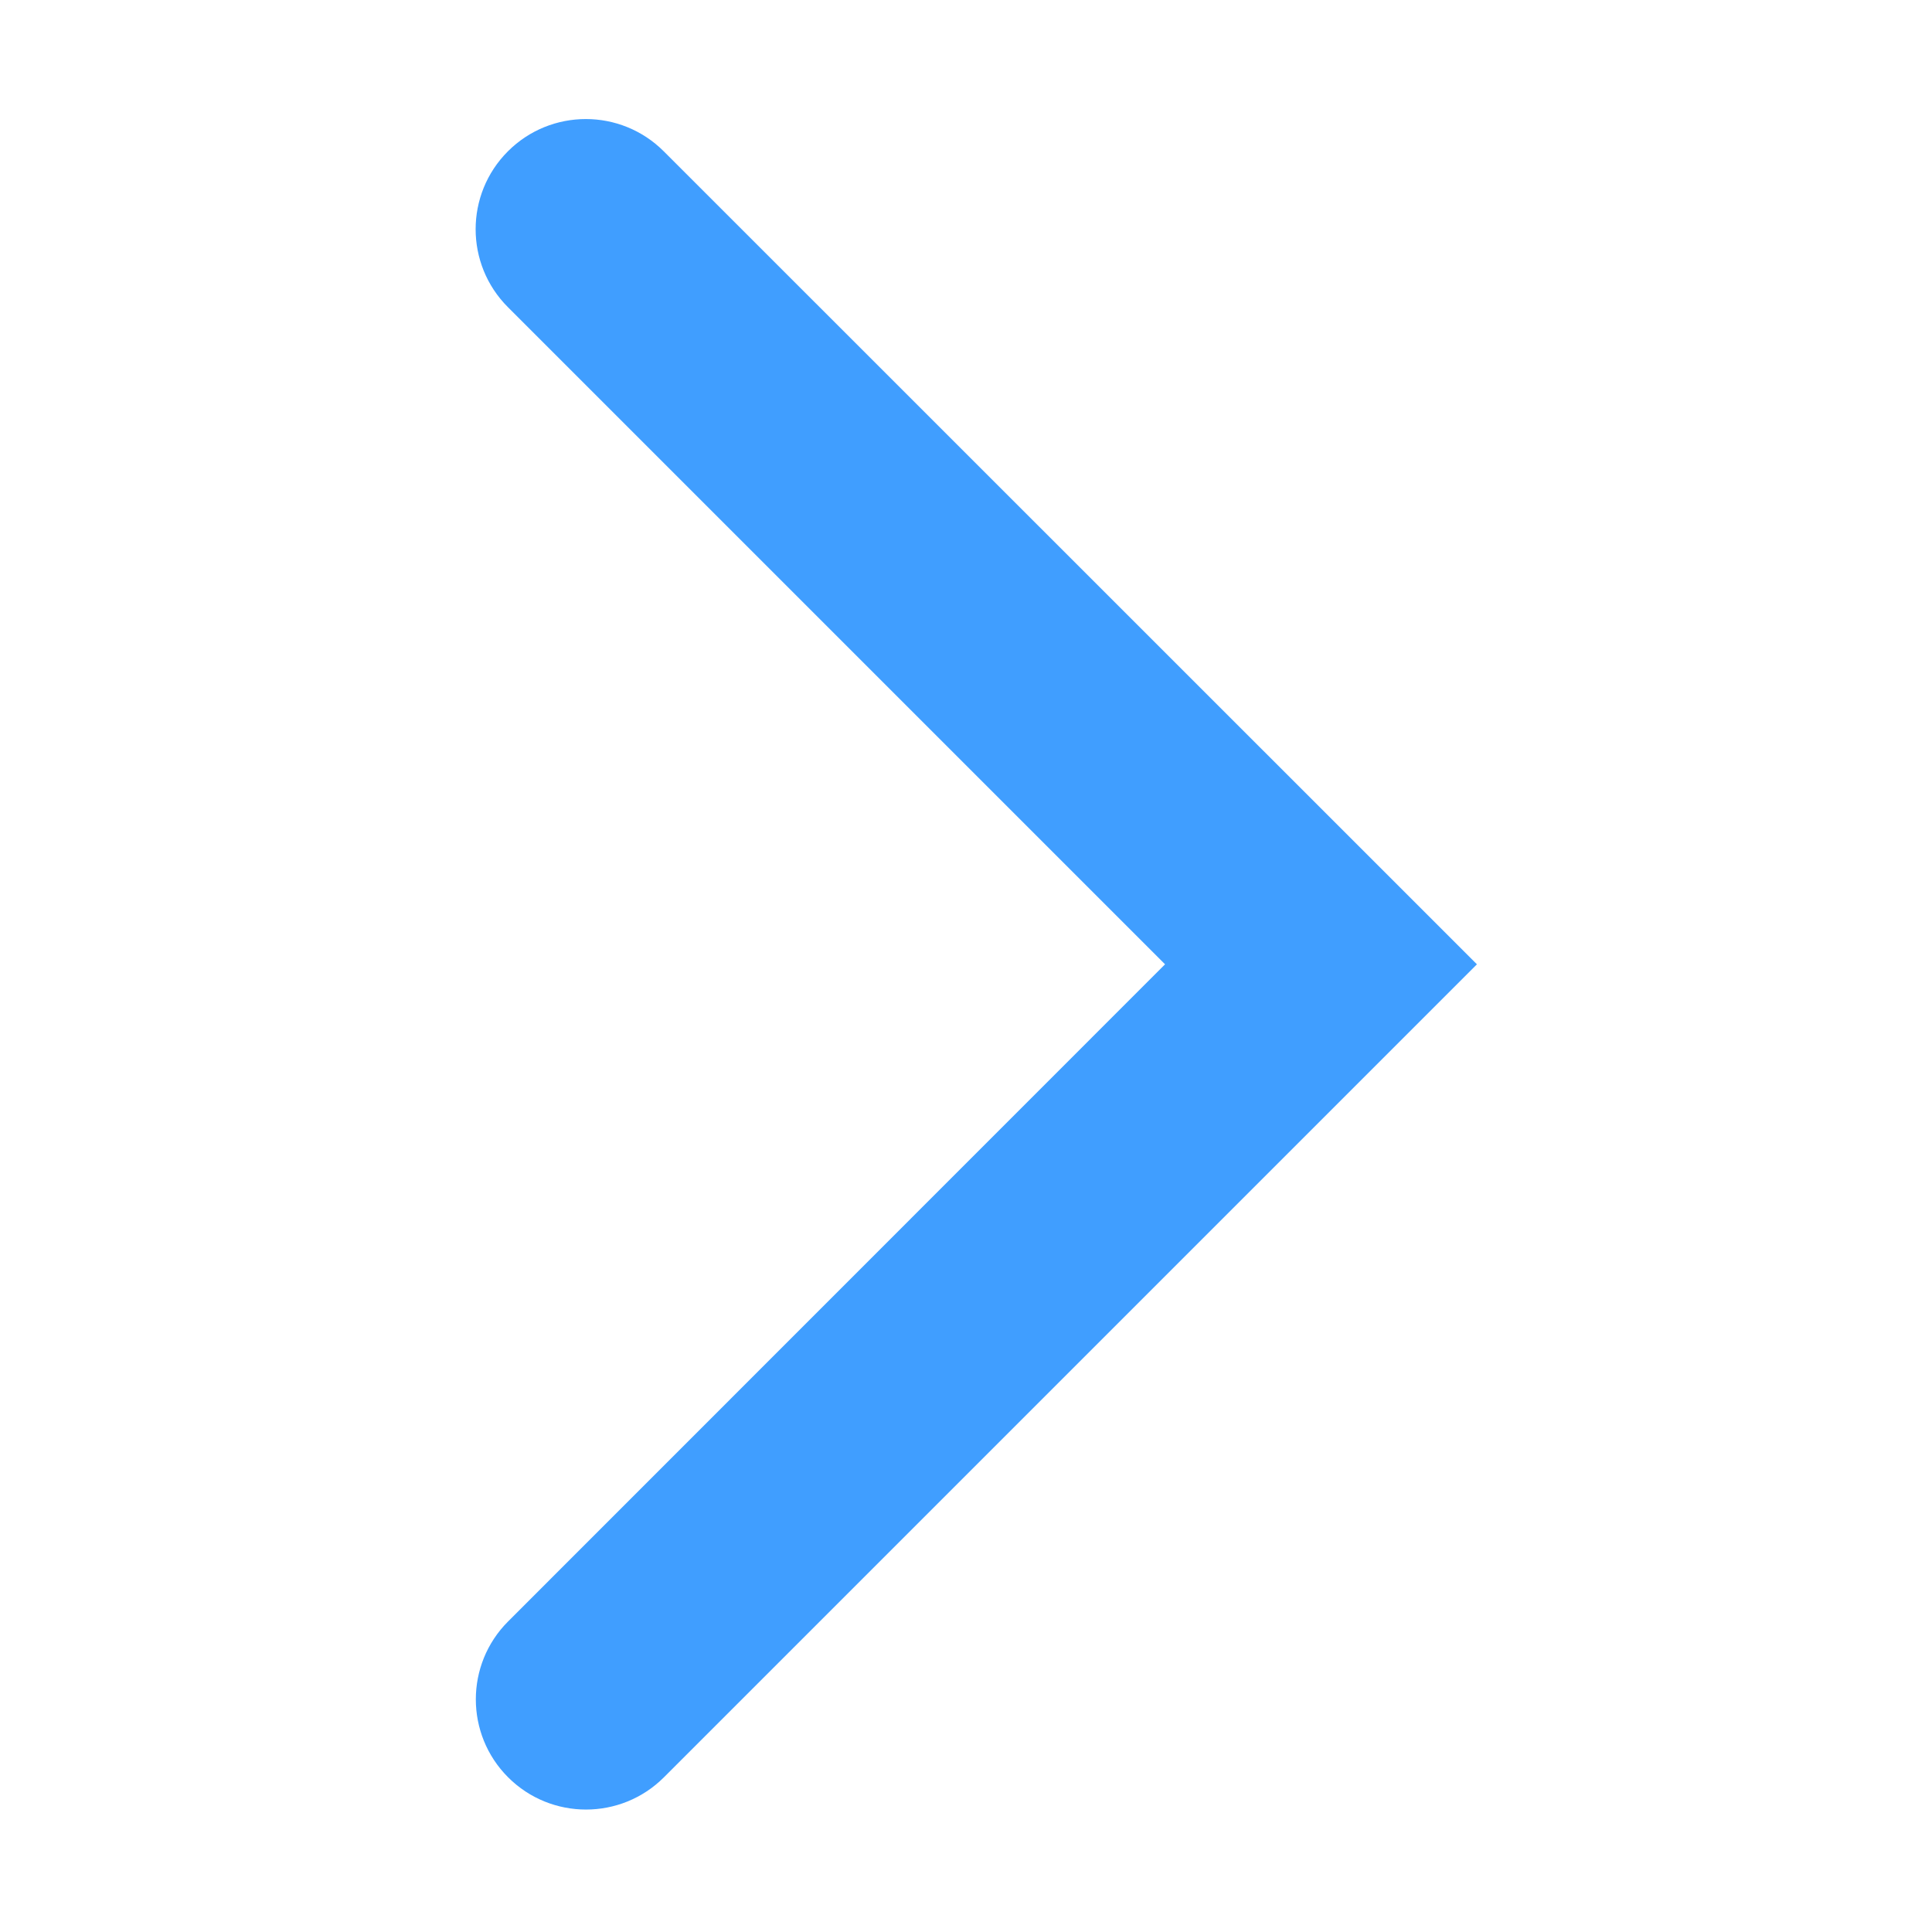 <?xml version="1.0" standalone="no"?><!DOCTYPE svg PUBLIC "-//W3C//DTD SVG 1.1//EN" "http://www.w3.org/Graphics/SVG/1.1/DTD/svg11.dtd"><svg t="1664500484830" class="icon" viewBox="0 0 1024 1024" version="1.1" xmlns="http://www.w3.org/2000/svg" p-id="6070" xmlns:xlink="http://www.w3.org/1999/xlink" width="200" height="200"><path d="M782.8 511.1 351.9 942c-22.8 22.8-59.8 22.8-82.6 0-22.8-22.8-22.8-59.8 0-82.6L617.5 511.1 269.2 162.8c-22.8-22.8-22.8-59.8 0-82.6 22.8-22.8 59.8-22.8 82.6 0L782.8 511.1 782.8 511.1zM782.8 511.1" p-id="6071" fill="#409EFF"></path></svg>
